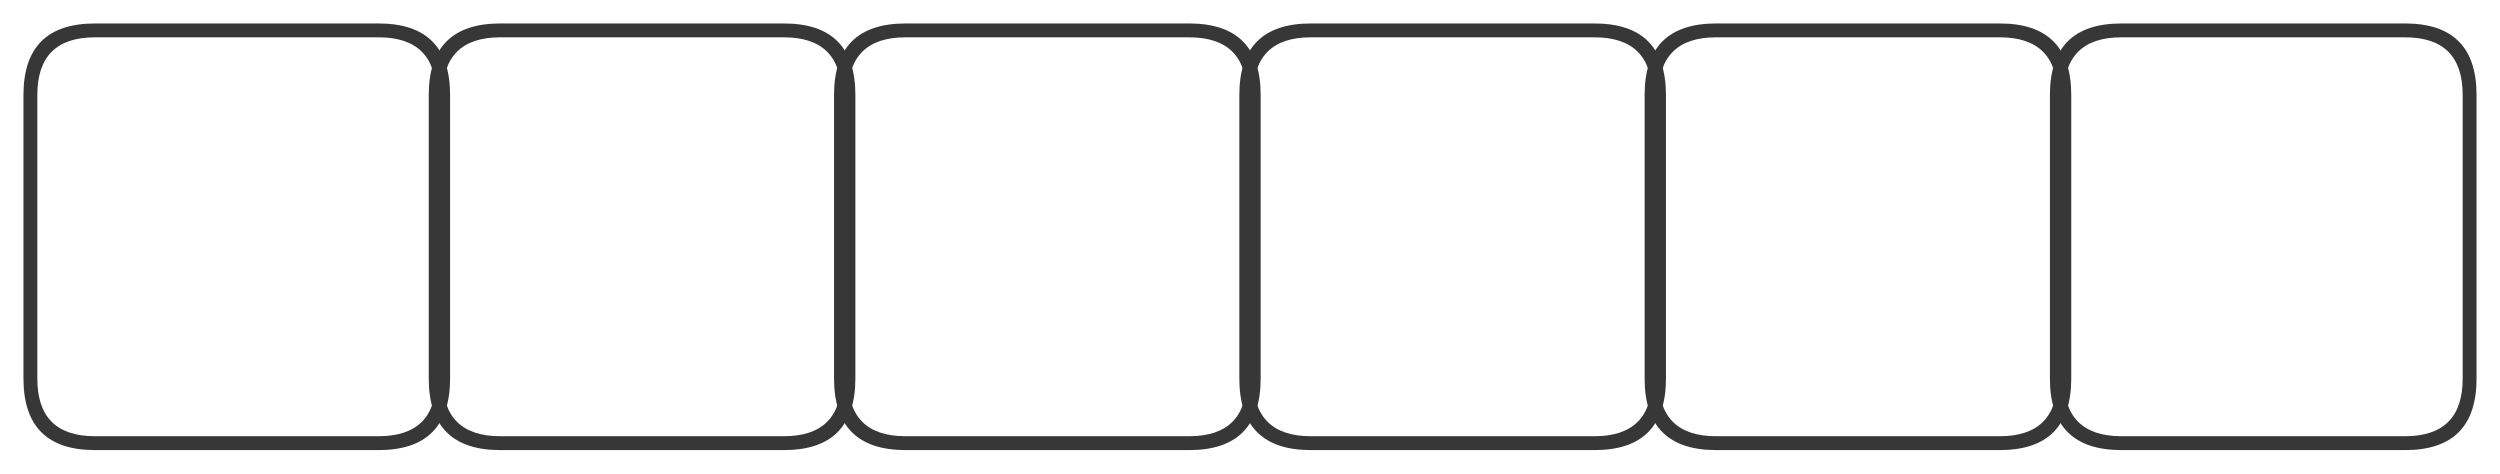 <?xml version="1.0" encoding="UTF-8" standalone="no"?>
<svg xmlns:ffdec="https://www.free-decompiler.com/flash" xmlns:xlink="http://www.w3.org/1999/xlink" ffdec:objectType="frame" height="22.2px" width="117.2px" xmlns="http://www.w3.org/2000/svg">
  <g transform="matrix(1.0, 0.0, 0.0, 1.0, -266.35, -649.3)">
    <use ffdec:characterId="2452" height="22.2" id="am_IconGroup" transform="matrix(1.0, 0.0, 0.0, 1.0, 266.35, 649.3)" width="117.2" xlink:href="#sprite0"/>
  </g>
  <defs>
    <g id="sprite0" transform="matrix(1.0, 0.0, 0.0, 1.0, 1.1, 1.1)">
      <use ffdec:characterId="2451" height="22.2" id="am_Buff5" transform="matrix(1.0, 0.0, 0.0, 1.0, 93.9, -1.1)" width="22.2" xlink:href="#sprite1"/>
      <use ffdec:characterId="2451" height="22.2" id="am_Buff4" transform="matrix(1.0, 0.0, 0.0, 1.0, 74.9, -1.1)" width="22.2" xlink:href="#sprite1"/>
      <use ffdec:characterId="2451" height="22.2" id="am_Buff3" transform="matrix(1.0, 0.0, 0.0, 1.0, 55.9, -1.1)" width="22.2" xlink:href="#sprite1"/>
      <use ffdec:characterId="2451" height="22.2" id="am_Buff2" transform="matrix(1.0, 0.0, 0.0, 1.0, 36.9, -1.1)" width="22.2" xlink:href="#sprite1"/>
      <use ffdec:characterId="2451" height="22.2" id="am_Buff1" transform="matrix(1.0, 0.0, 0.0, 1.0, 17.9, -1.1)" width="22.2" xlink:href="#sprite1"/>
      <use ffdec:characterId="2451" height="22.2" id="am_Buff0" transform="matrix(1.0, 0.0, 0.0, 1.0, -1.1, -1.1)" width="22.2" xlink:href="#sprite1"/>
    </g>
    <g id="sprite1" transform="matrix(1.0, 0.0, 0.0, 1.0, 1.1, 1.1)">
      <use ffdec:characterId="2445" height="18.7" id="am_IconHolder" transform="matrix(1.0, 0.0, 0.0, 1.0, 0.65, 0.65)" width="18.7" xlink:href="#sprite2"/>
      <use ffdec:characterId="2447" height="20.0" id="am_CacheIcon" transform="matrix(1.0, 0.0, 0.0, 1.0, 0.0, 0.0)" width="20.0" xlink:href="#sprite4"/>
      <use ffdec:characterId="2450" height="22.2" id="am_ExpirationFrame" transform="matrix(1.0, 0.0, 0.0, 1.0, -1.1, -1.1)" width="22.2" xlink:href="#sprite5"/>
    </g>
    <g id="sprite2" transform="matrix(1.0, 0.0, 0.0, 1.0, 0.0, 0.0)">
      <use ffdec:characterId="2444" height="18.7" transform="matrix(1.0, 0.0, 0.0, 1.0, 0.0, 0.0)" width="18.7" xlink:href="#sprite3"/>
    </g>
    <g id="sprite3" transform="matrix(1.0, 0.0, 0.0, 1.0, 0.0, 0.0)">
      <use ffdec:characterId="2443" height="18.7" transform="matrix(1.0, 0.0, 0.0, 1.0, 0.0, 0.0)" width="18.7" xlink:href="#shape0"/>
    </g>
    <g id="shape0" transform="matrix(1.0, 0.0, 0.0, 1.0, 0.0, 0.0)">
      <path d="M2.7 18.7 Q0.0 18.7 0.0 16.0 L0.0 2.7 Q0.0 0.0 2.7 0.0 L16.0 0.0 Q18.7 0.0 18.7 2.7 L18.7 16.0 Q18.7 18.7 16.0 18.7 L2.7 18.7" fill="#333333" fill-opacity="0.0" fill-rule="evenodd" stroke="none"/>
    </g>
    <g id="sprite4" transform="matrix(1.0, 0.0, 0.0, 1.0, 0.0, 0.0)">
      <use ffdec:characterId="2446" height="20.0" transform="matrix(1.0, 0.0, 0.0, 1.0, 0.0, 0.0)" width="20.0" xlink:href="#shape1"/>
    </g>
    <g id="shape1" transform="matrix(1.0, 0.0, 0.0, 1.0, 0.0, 0.0)">
      <path d="M16.65 0.0 Q20.0 0.0 20.0 3.35 L20.0 16.65 Q20.0 20.0 16.65 20.0 L3.35 20.0 Q0.0 20.0 0.0 16.65 L0.0 3.35 Q0.0 0.0 3.35 0.0 L16.65 0.0 M16.65 0.65 L3.35 0.65 Q0.65 0.65 0.65 3.35 L0.65 16.65 Q0.65 19.35 3.35 19.35 L16.65 19.35 Q19.35 19.35 19.35 16.65 L19.35 3.35 Q19.35 0.65 16.65 0.65" fill="#373737" fill-rule="evenodd" stroke="none"/>
    </g>
  </defs>
</svg>
